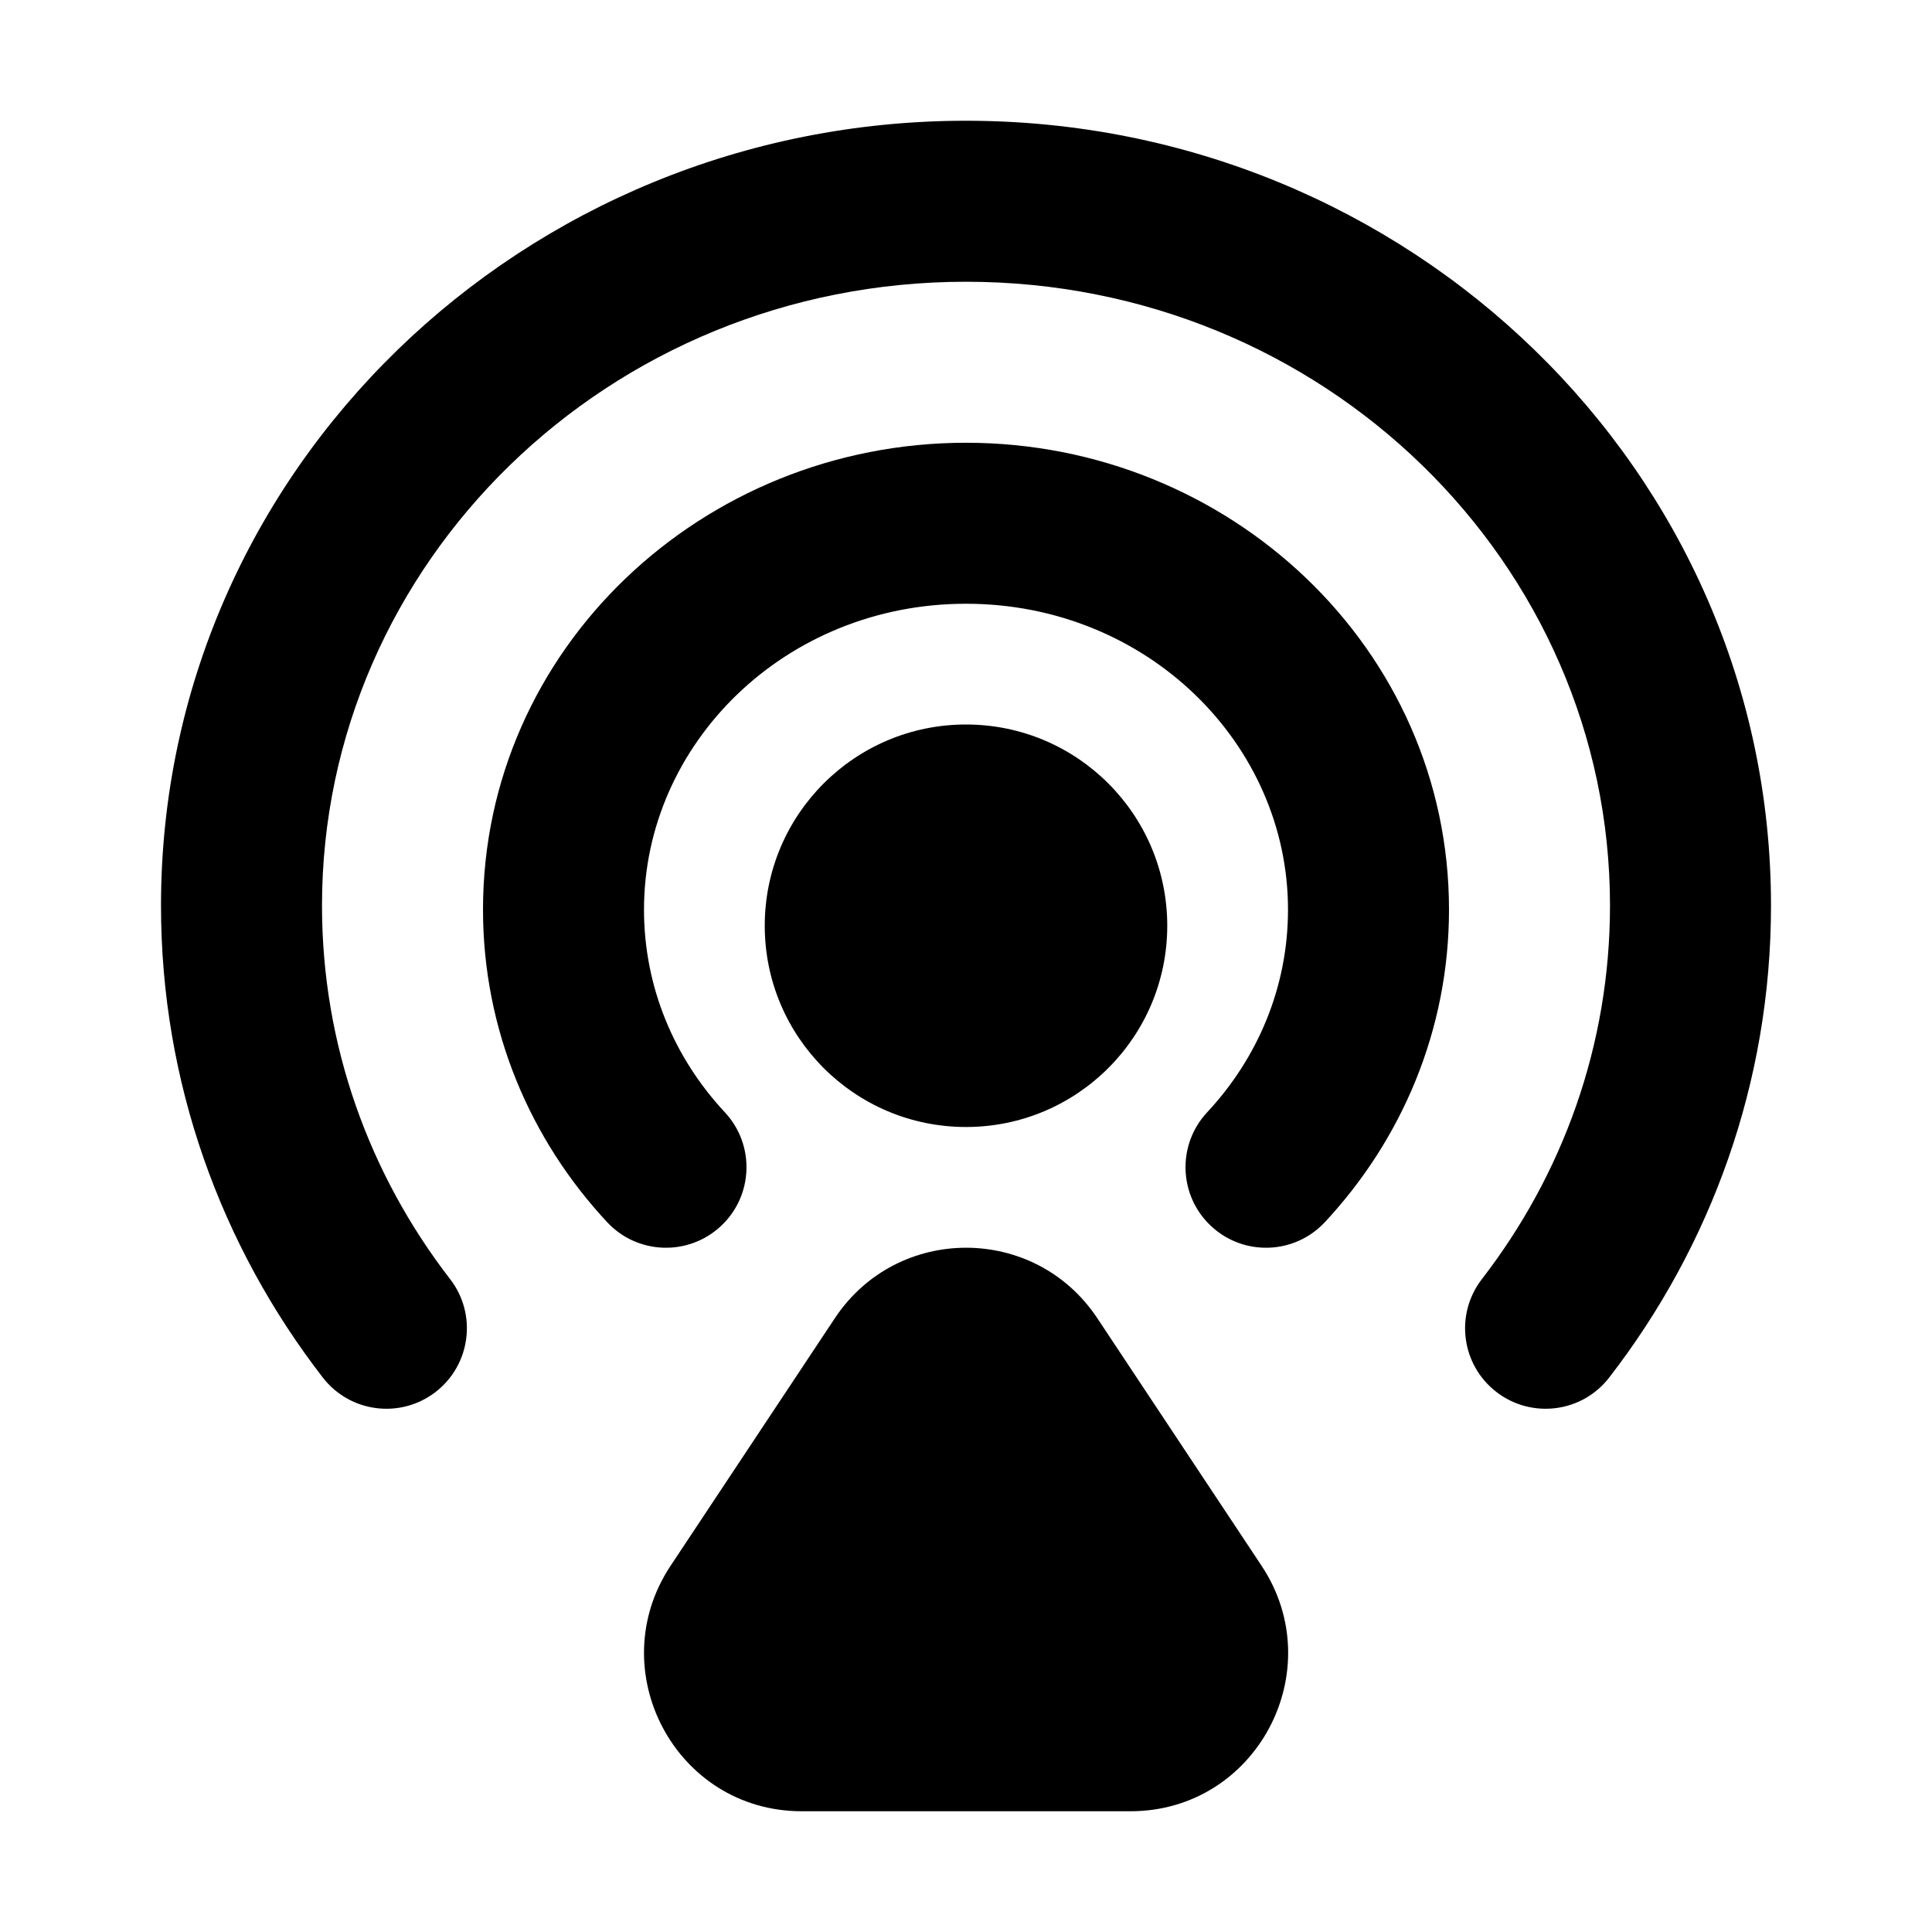 <svg width="24" height="24" viewBox="0 0 24 24" xmlns="http://www.w3.org/2000/svg">
    <path fill-rule="evenodd" clip-rule="evenodd" d="M4 11.249C4 6.996 7.555 3.5 12 3.5C16.445 3.5 20 6.996 20 11.249C20 12.988 19.41 14.593 18.409 15.889C18.071 16.326 18.151 16.953 18.588 17.291C19.026 17.629 19.654 17.549 19.991 17.111C21.251 15.482 22 13.451 22 11.249C22 5.839 17.496 1.5 12 1.5C6.504 1.5 2 5.839 2 11.249C2 13.451 2.749 15.482 4.009 17.111C4.346 17.549 4.975 17.629 5.412 17.291C5.848 16.953 5.929 16.326 5.591 15.889C4.59 14.593 4 12.988 4 11.249ZM8 11.3C8 9.239 9.752 7.5 12 7.5C14.248 7.5 16 9.239 16 11.3C16 12.261 15.625 13.143 14.995 13.818C14.619 14.222 14.641 14.855 15.045 15.231C15.449 15.608 16.082 15.586 16.458 15.182C17.412 14.159 18 12.797 18 11.3C18 8.059 15.275 5.5 12 5.5C8.725 5.5 6 8.059 6 11.3C6 12.797 6.588 14.159 7.542 15.182C7.918 15.586 8.551 15.608 8.955 15.231C9.359 14.855 9.381 14.222 9.005 13.818C8.375 13.143 8 12.261 8 11.3ZM12 9C10.619 9 9.5 10.119 9.5 11.5C9.5 12.881 10.619 14 12 14C13.381 14 14.5 12.881 14.5 11.5C14.5 10.119 13.381 9 12 9ZM13.631 16.375C12.856 15.208 11.146 15.208 10.371 16.375L8.33 19.451C7.47 20.748 8.389 22.5 9.96 22.5H14.042C15.613 22.5 16.532 20.748 15.672 19.451L13.631 16.375Z"/>
</svg>
